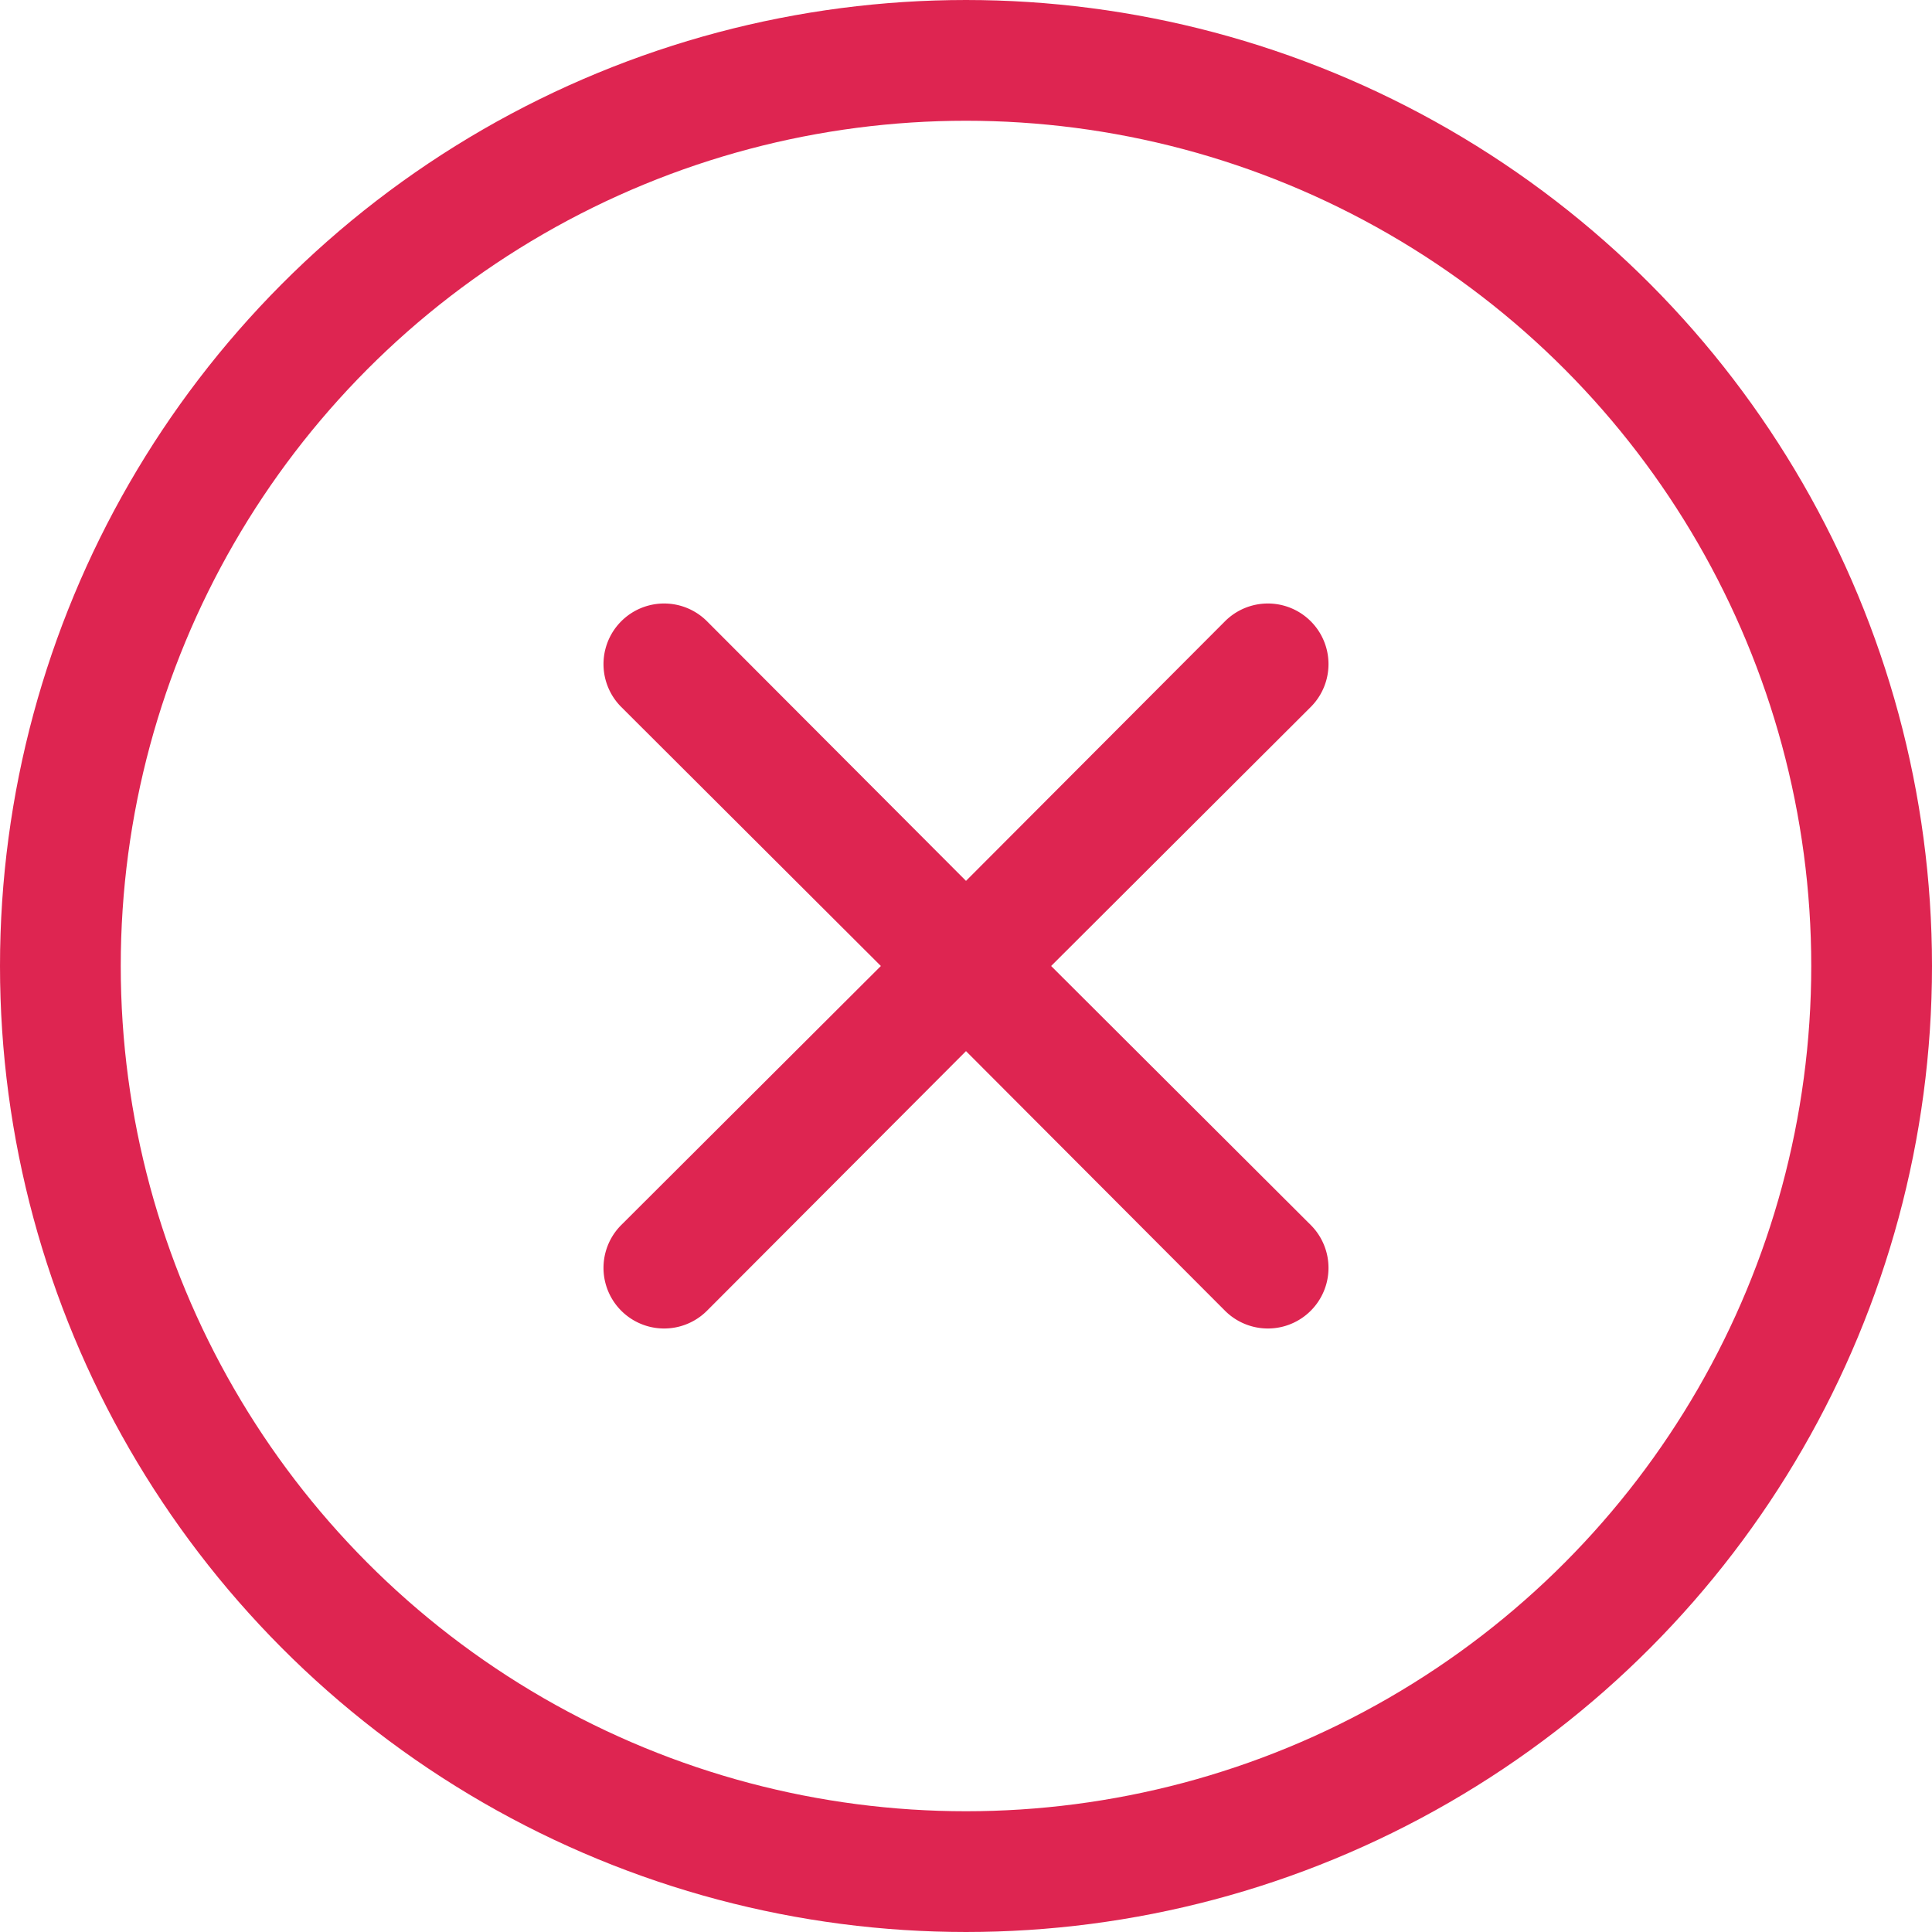 <svg xmlns="http://www.w3.org/2000/svg" width="32" height="32" viewBox="0 0 32 32">
  <g id="Group_41" data-name="Group 41" transform="translate(-281 -516)">
    <g id="Ellipse_35" data-name="Ellipse 35" transform="translate(281 516)" fill="rgba(255,255,255,0)" stroke="#de2551" stroke-width="2">
      <circle cx="16" cy="16" r="16" stroke="none"/>
      <circle cx="16" cy="16" r="15" fill="none"/>
    </g>
    <g id="Layer_2" data-name="Layer 2" transform="translate(285 520)">
      <g id="close">
        <rect id="Rectangle_229" data-name="Rectangle 229" width="24" height="24" transform="translate(24 24) rotate(180)" fill="#de2551" opacity="0"/>
        <path id="Path_232" data-name="Path 232" d="M13.41,12l4.3-4.29a1,1,0,1,0-1.42-1.42L12,10.59,7.71,6.29A1,1,0,0,0,6.29,7.71L10.59,12l-4.3,4.29a1,1,0,1,0,1.42,1.42L12,13.41l4.29,4.3a1,1,0,1,0,1.42-1.42Z" fill="#de2551"/>
      </g>
    </g>
  </g>
</svg>
